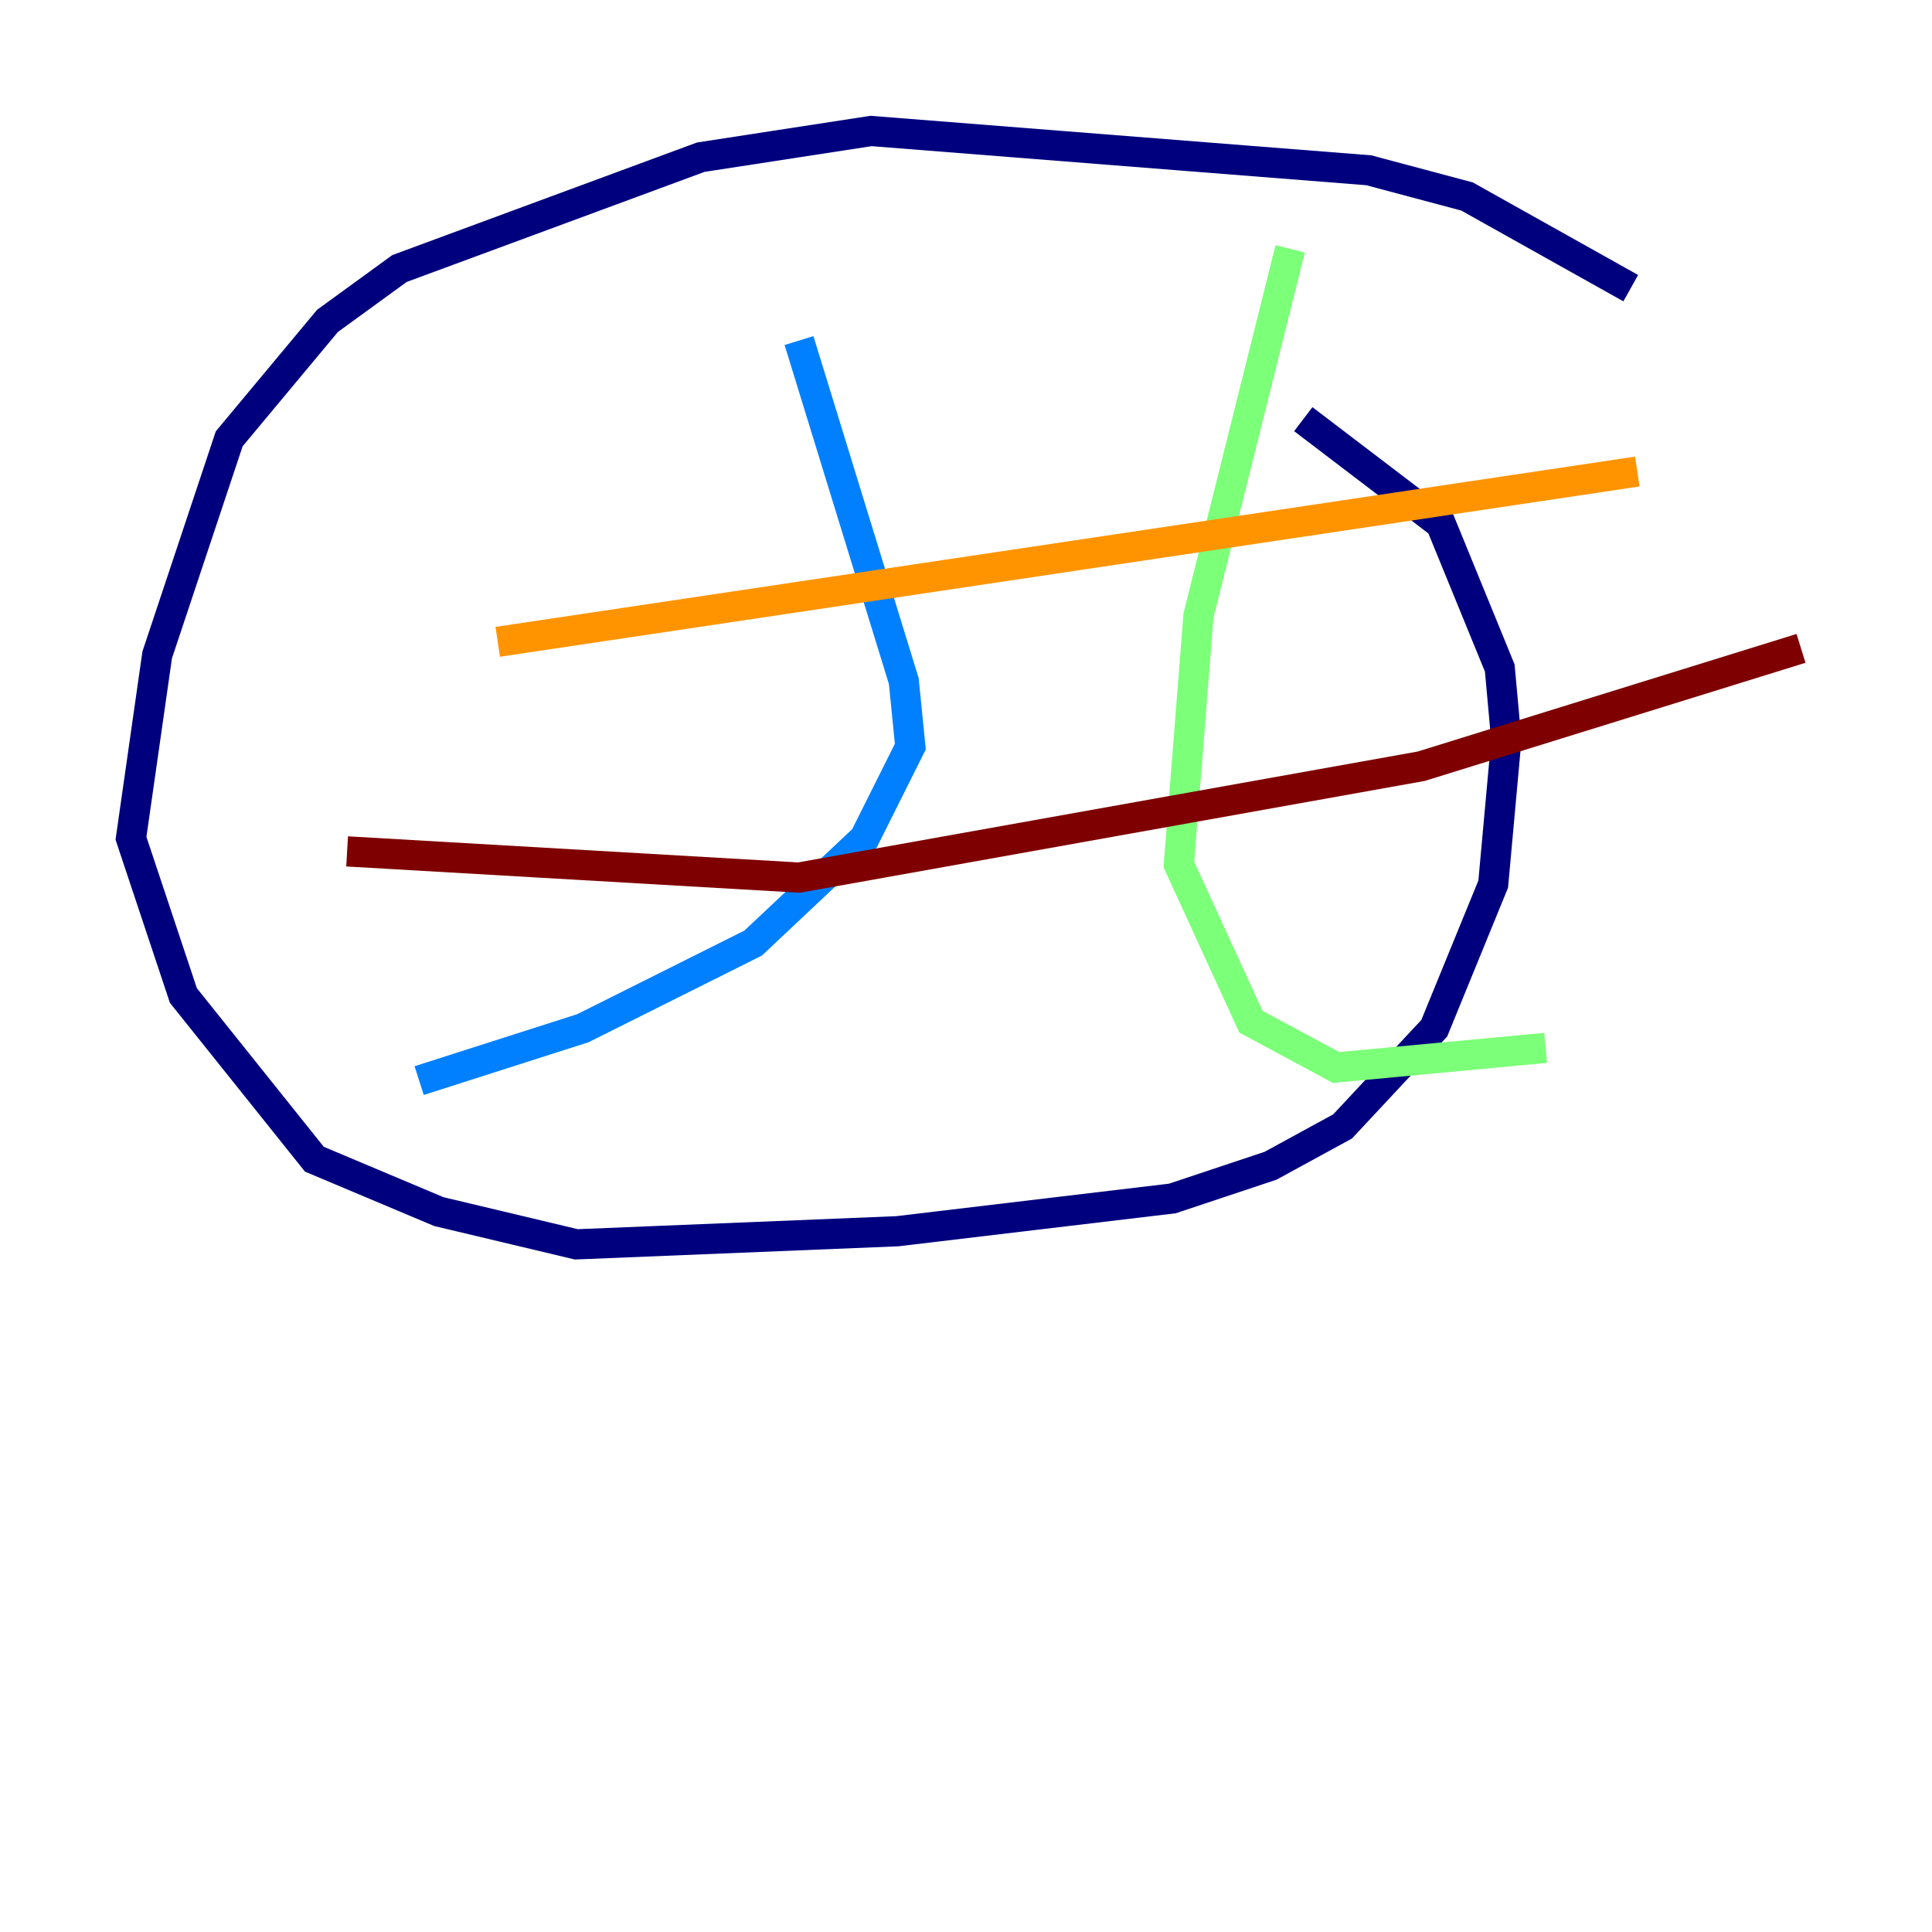 <?xml version="1.0" encoding="utf-8" ?>
<svg baseProfile="tiny" height="128" version="1.2" viewBox="0,0,128,128" width="128" xmlns="http://www.w3.org/2000/svg" xmlns:ev="http://www.w3.org/2001/xml-events" xmlns:xlink="http://www.w3.org/1999/xlink"><defs /><polyline fill="none" points="108.041,19.091 97.193,13.017 90.685,11.281 57.709,8.678 46.427,10.414 26.468,17.79 21.695,21.261 15.186,29.071 10.414,43.39 8.678,55.539 12.149,65.953 20.827,76.8 29.071,80.271 38.183,82.441 59.444,81.573 77.668,79.403 84.176,77.234 88.949,74.63 95.024,68.122 98.929,58.576 99.797,49.031 99.363,44.258 95.458,34.712 86.346,27.77" stroke="#00007f" stroke-width="2" /><polyline fill="none" points="52.936,22.563 59.878,45.125 60.312,49.464 57.275,55.539 49.898,62.481 38.617,68.122 27.77,71.593" stroke="#0080ff" stroke-width="2" /><polyline fill="none" points="85.478,16.488 79.403,40.786 78.102,57.275 82.875,67.688 88.515,70.725 102.4,69.424" stroke="#7cff79" stroke-width="2" /><polyline fill="none" points="32.976,42.522 108.475,31.241" stroke="#ff9400" stroke-width="2" /><polyline fill="none" points="22.997,56.407 52.936,58.142 94.156,50.766 119.322,42.956" stroke="#7f0000" stroke-width="2" /></svg>